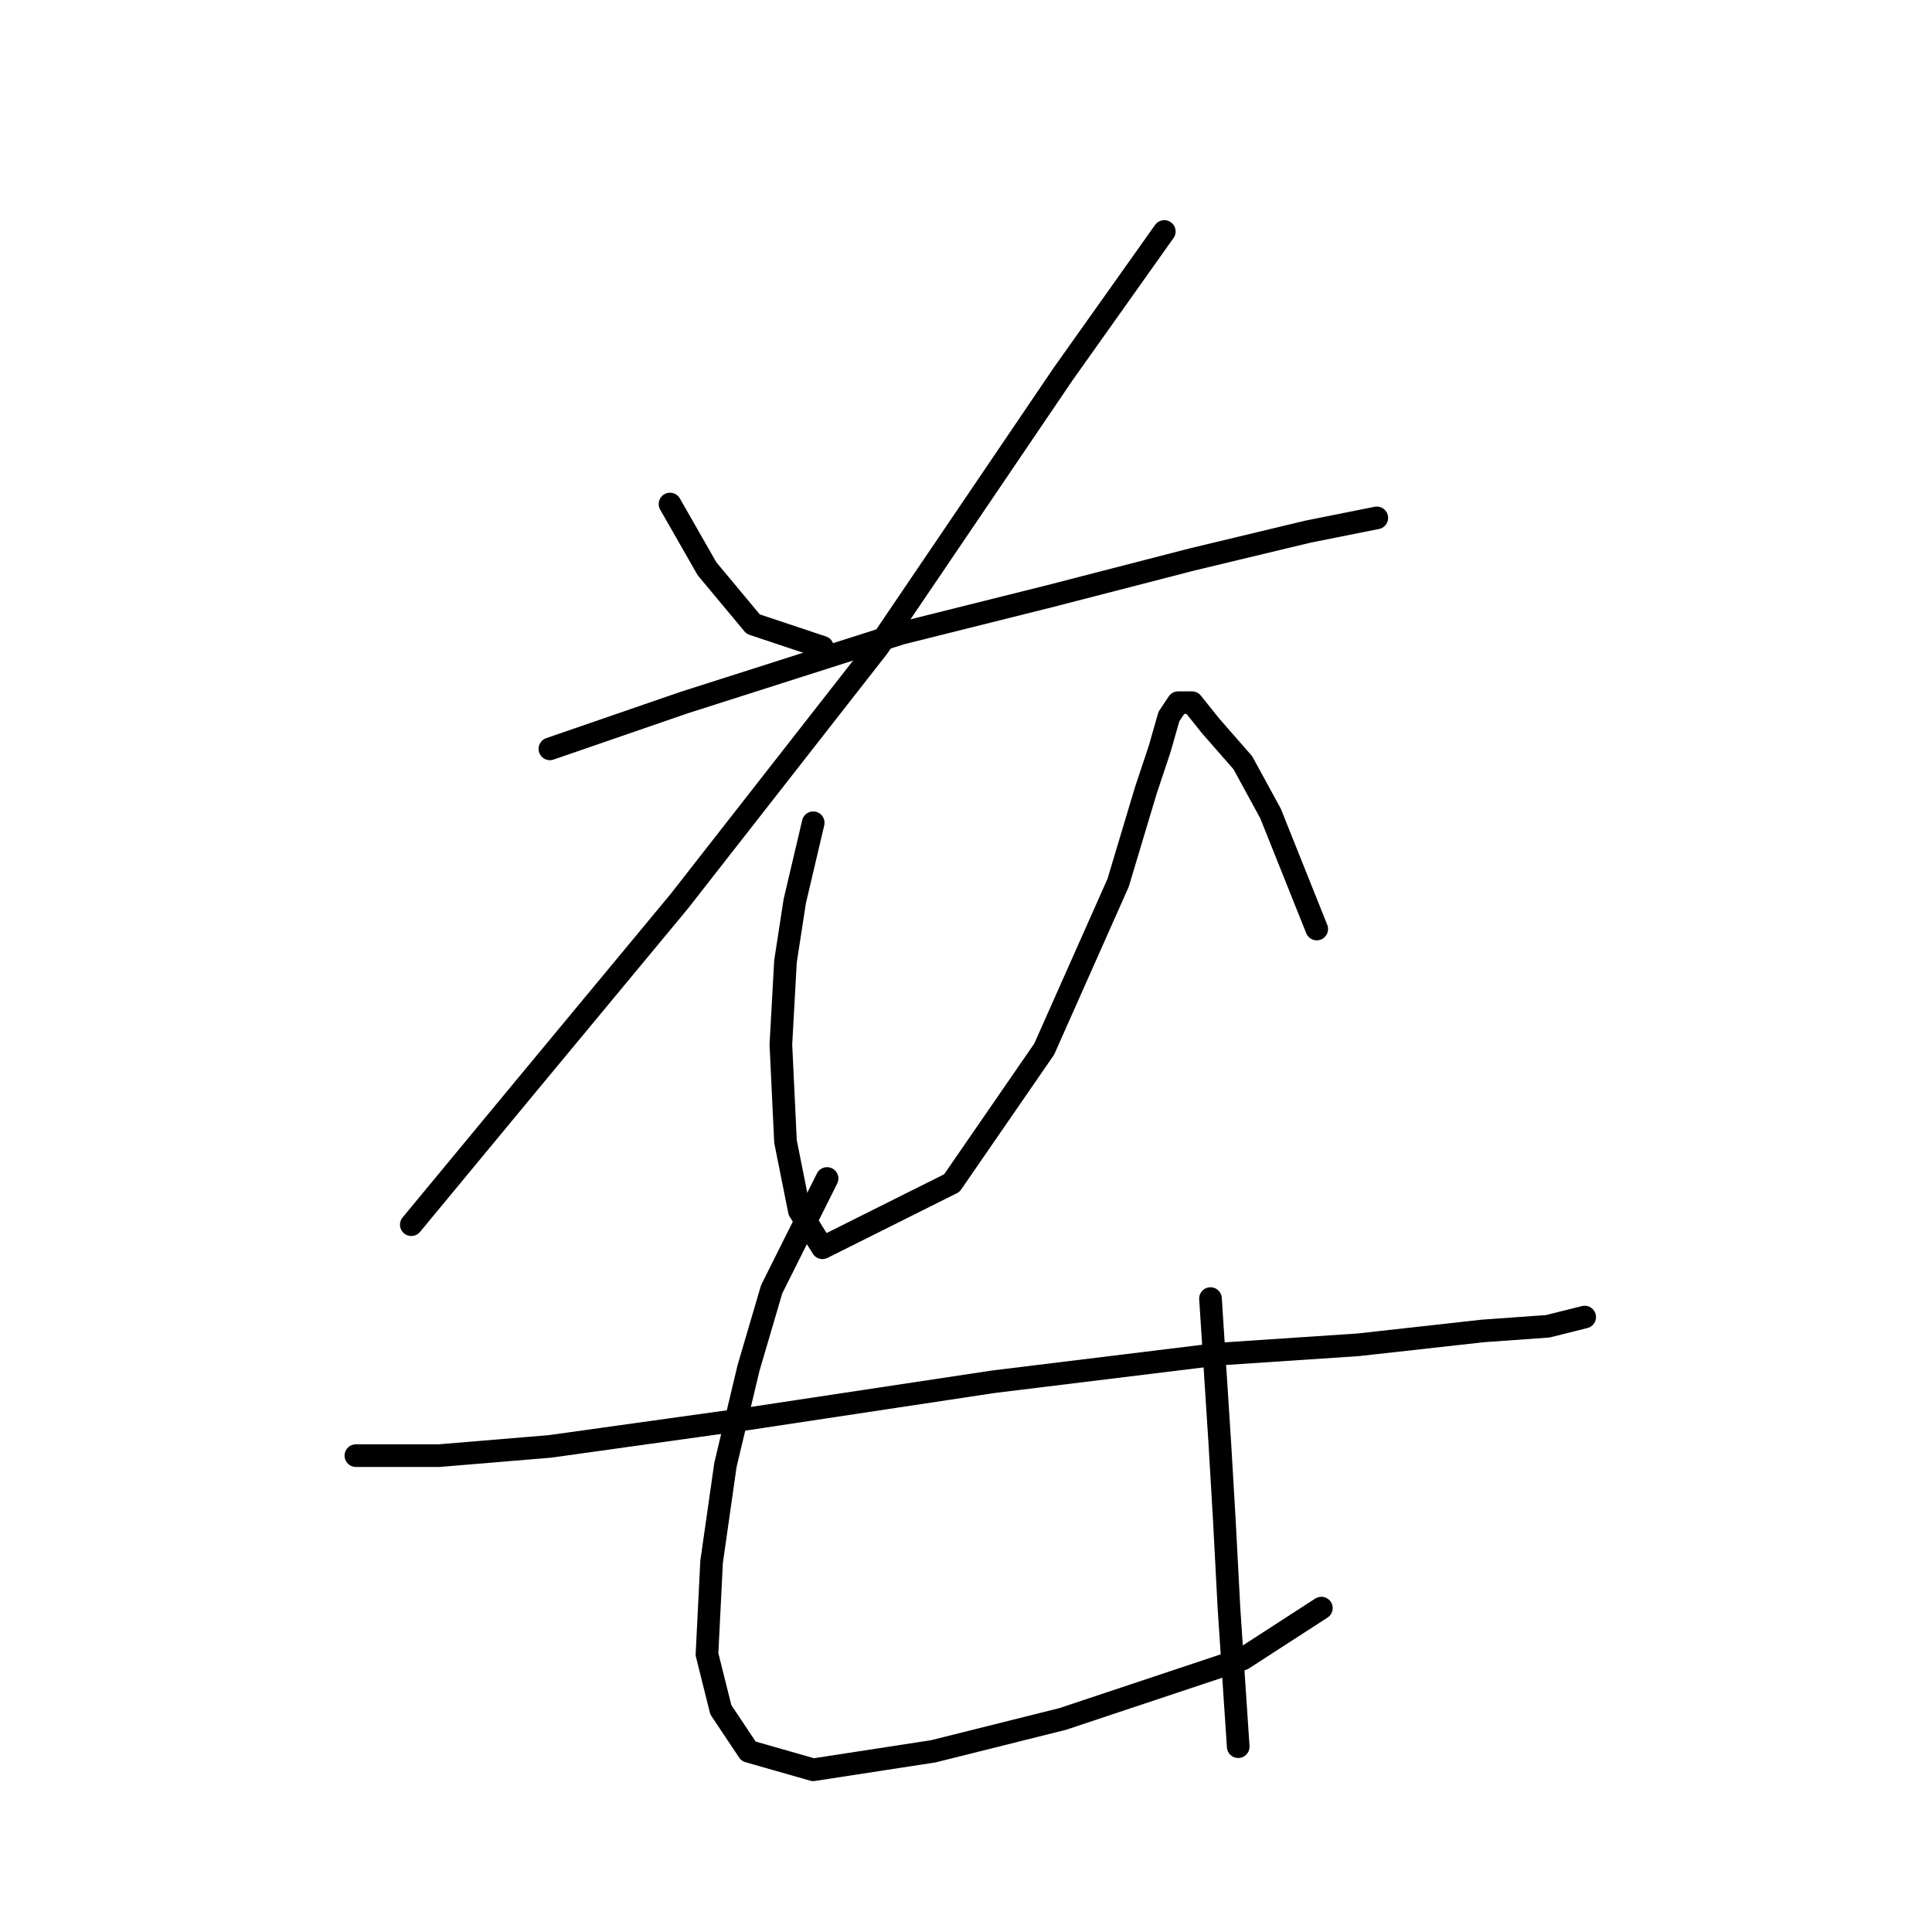 <?xml version="1.0" standalone="no"?>
    <svg width="256" height="256" xmlns="http://www.w3.org/2000/svg" version="1.1">
    <polyline stroke="black" stroke-width="3" stroke-linecap="round" fill="transparent" stroke-linejoin="round" points="88.78 66.786 93.677 75.356 99.798 82.701 108.979 85.762 108.979 85.762 " />
        <polyline stroke="black" stroke-width="3" stroke-linecap="round" fill="transparent" stroke-linejoin="round" points="154.276 30.671 140.809 49.647 116.325 85.762 90.004 119.428 69.192 144.524 54.501 162.276 54.501 162.276 " />
        <polyline stroke="black" stroke-width="3" stroke-linecap="round" fill="transparent" stroke-linejoin="round" points="72.865 99.228 90.616 93.107 119.385 83.925 138.973 79.028 157.948 74.131 173.251 70.459 182.433 68.622 182.433 68.622 " />
        <polyline stroke="black" stroke-width="3" stroke-linecap="round" fill="transparent" stroke-linejoin="round" points="107.755 109.022 105.307 119.428 104.082 127.385 103.47 138.403 104.082 151.258 105.919 160.439 108.979 165.336 126.119 156.767 138.361 139.015 148.155 116.979 151.827 104.737 153.664 99.228 154.888 94.943 156.112 93.107 157.948 93.107 160.397 96.168 164.682 101.064 168.354 107.798 174.475 123.1 174.475 123.1 " />
        <polyline stroke="black" stroke-width="3" stroke-linecap="round" fill="transparent" stroke-linejoin="round" points="47.156 192.881 58.174 192.881 72.865 191.657 99.186 187.985 131.628 183.088 161.621 179.415 179.984 178.191 196.512 176.354 205.081 175.742 209.978 174.518 209.978 174.518 " />
        <polyline stroke="black" stroke-width="3" stroke-linecap="round" fill="transparent" stroke-linejoin="round" points="109.591 156.155 102.246 170.845 99.186 181.251 96.125 194.106 94.289 206.96 93.677 219.202 95.513 226.548 99.186 232.057 107.755 234.505 123.67 232.057 140.809 227.772 155.5 222.875 164.682 219.814 175.088 213.081 175.088 213.081 " />
        <polyline stroke="black" stroke-width="3" stroke-linecap="round" fill="transparent" stroke-linejoin="round" points="160.397 172.07 161.621 191.045 162.233 201.451 162.845 213.081 164.07 231.445 164.07 231.445 " />
        </svg>